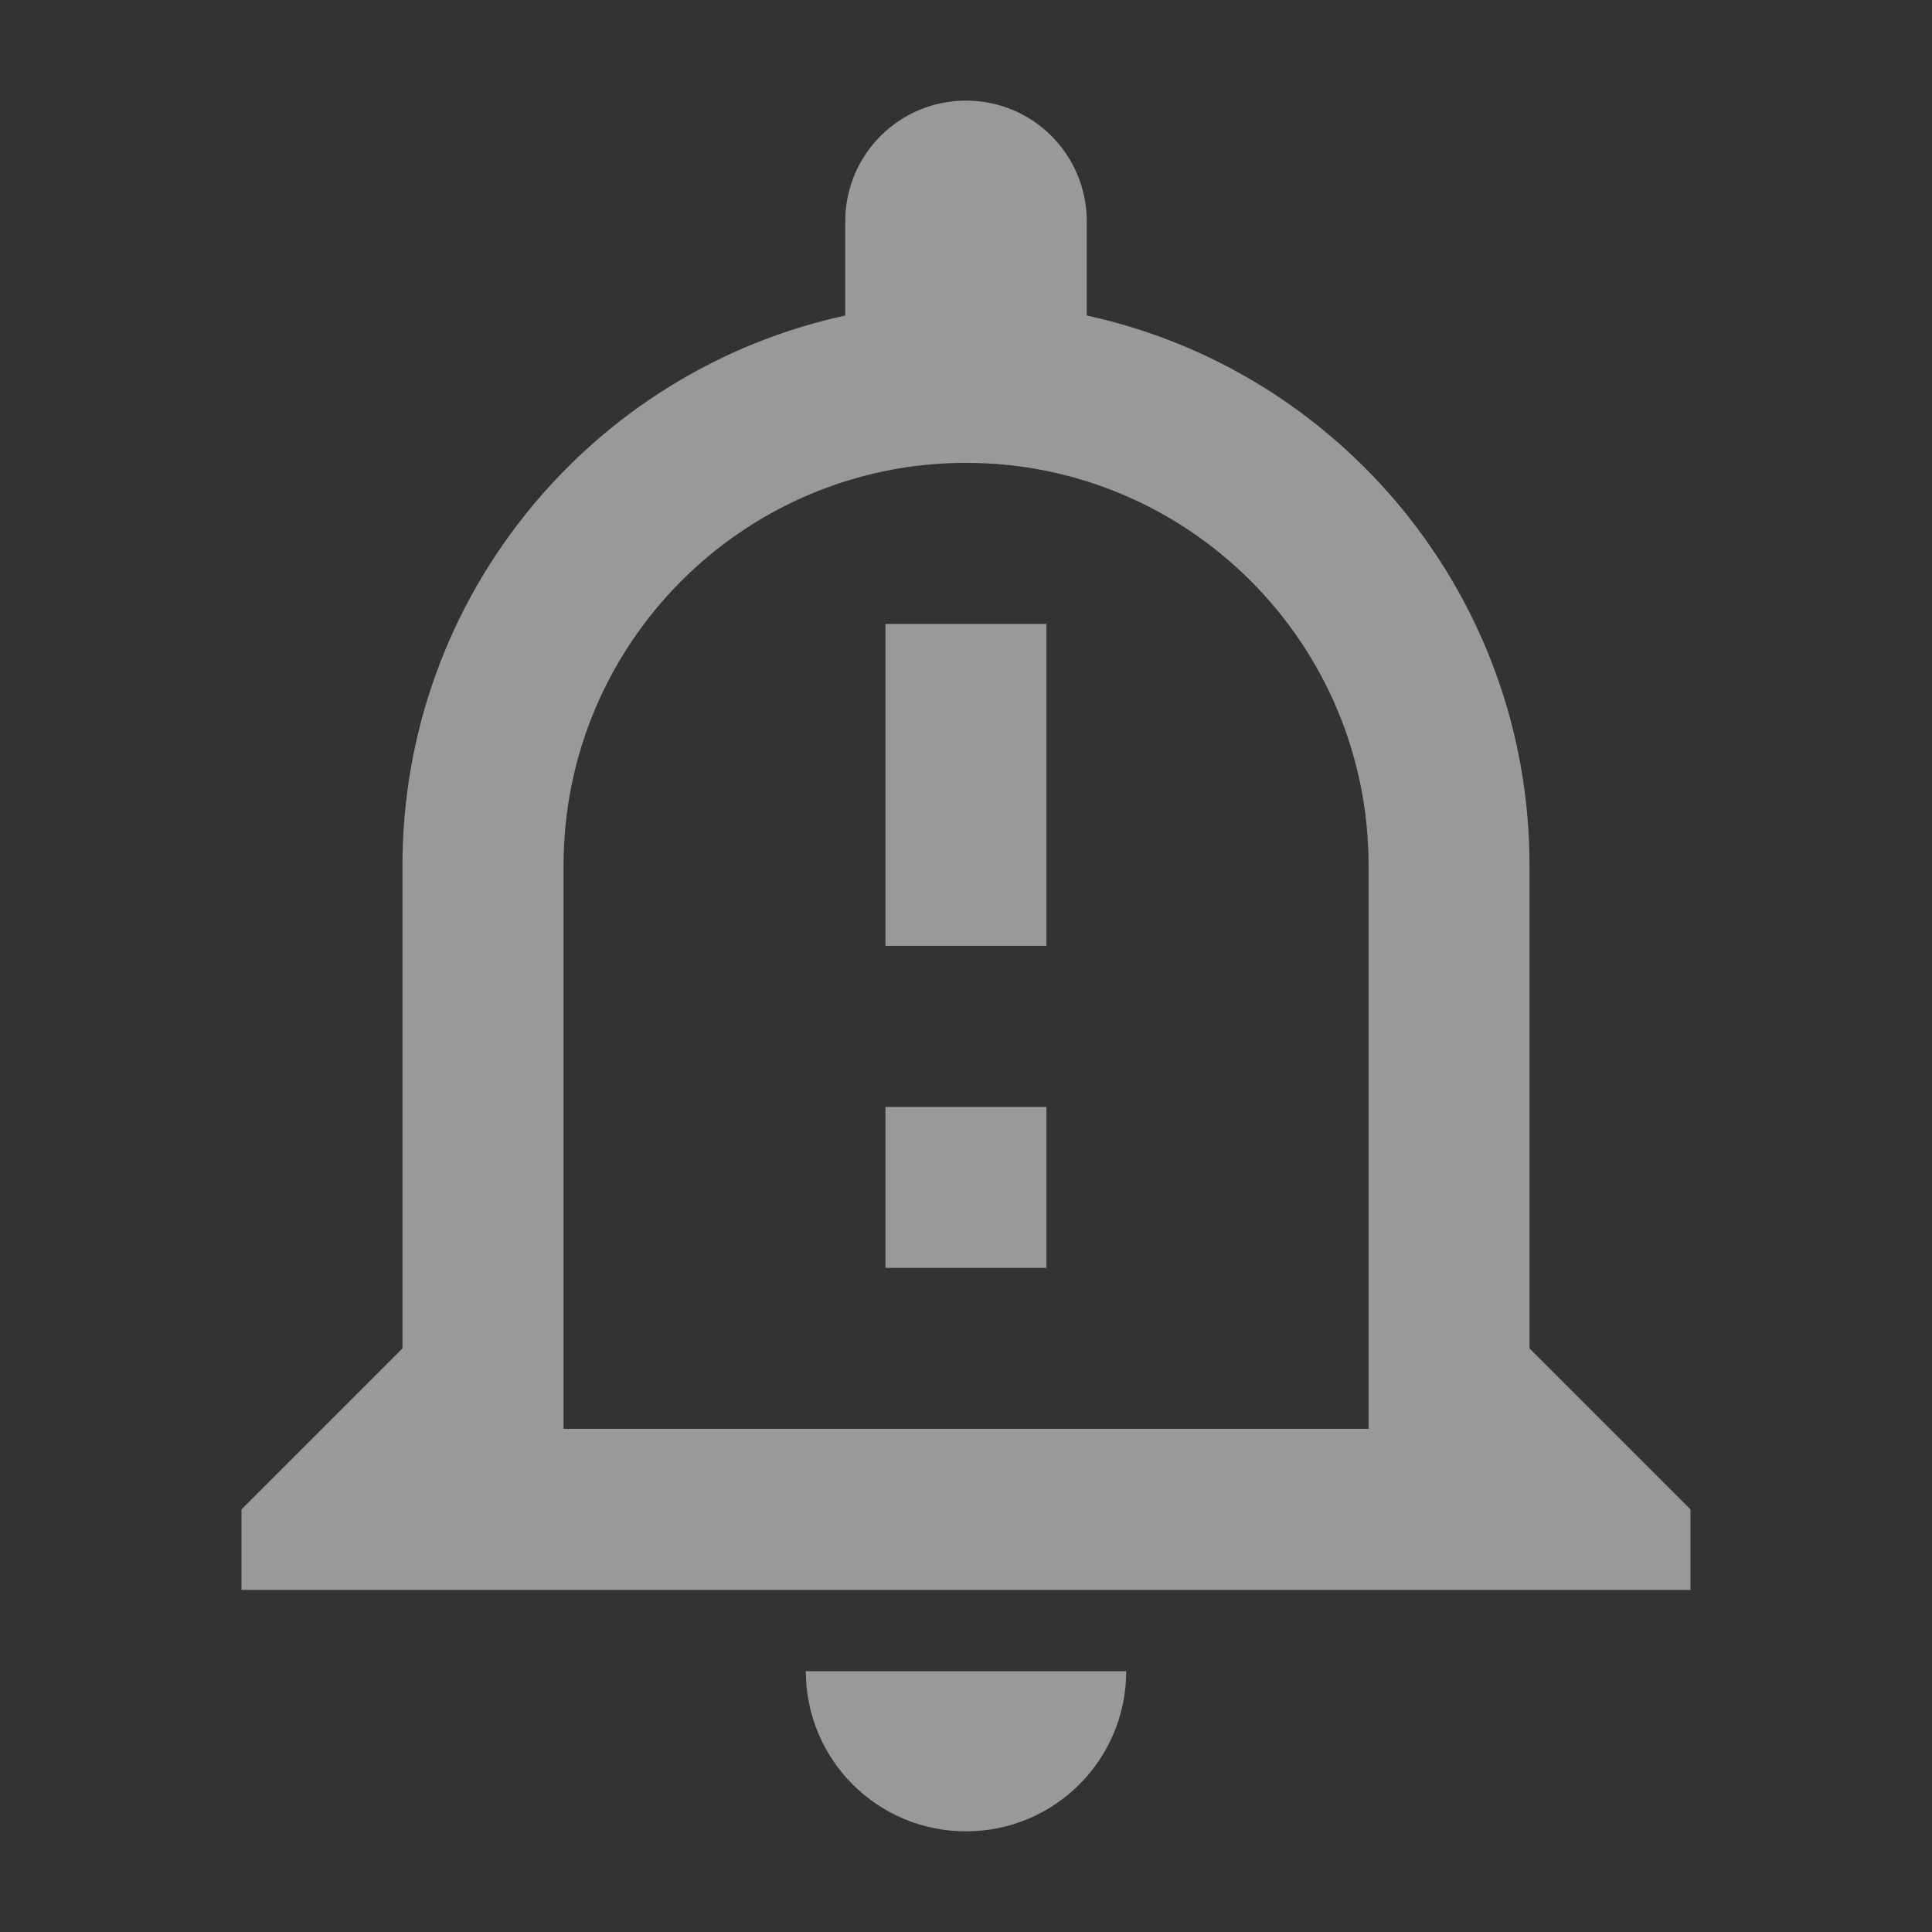 <svg width="40" height="40" viewBox="0 0 40 40" fill="none" xmlns="http://www.w3.org/2000/svg">
<rect x="0" y="0" width="40" height="40" fill="#333333" stroke="none"/>
<g opacity="0.5">
<path fill-rule="evenodd" clip-rule="evenodd" d="M17.5 4.583C17.5 3.2 18.617 2.083 20 2.083C21.383 2.083 22.5 3.2 22.5 4.583V6.533C27.733 7.667 31.667 12.333 31.667 17.917V27.917L35 31.25V32.917H5V31.25L8.333 27.917V17.917C8.333 12.333 12.267 7.667 17.5 6.533V4.583ZM20.001 9.583C24.601 9.583 28.335 13.317 28.335 17.917V29.583H11.668V17.917C11.668 13.317 15.401 9.583 20.001 9.583ZM16.684 34.6C16.684 36.433 18.167 37.916 20 37.916C21.834 37.916 23.317 36.433 23.317 34.6H16.684ZM18.332 12.917H21.665V19.583H18.332V12.917ZM21.665 22.917H18.332V26.25H21.665V22.917Z" fill="white"/>
</g>
</svg>
